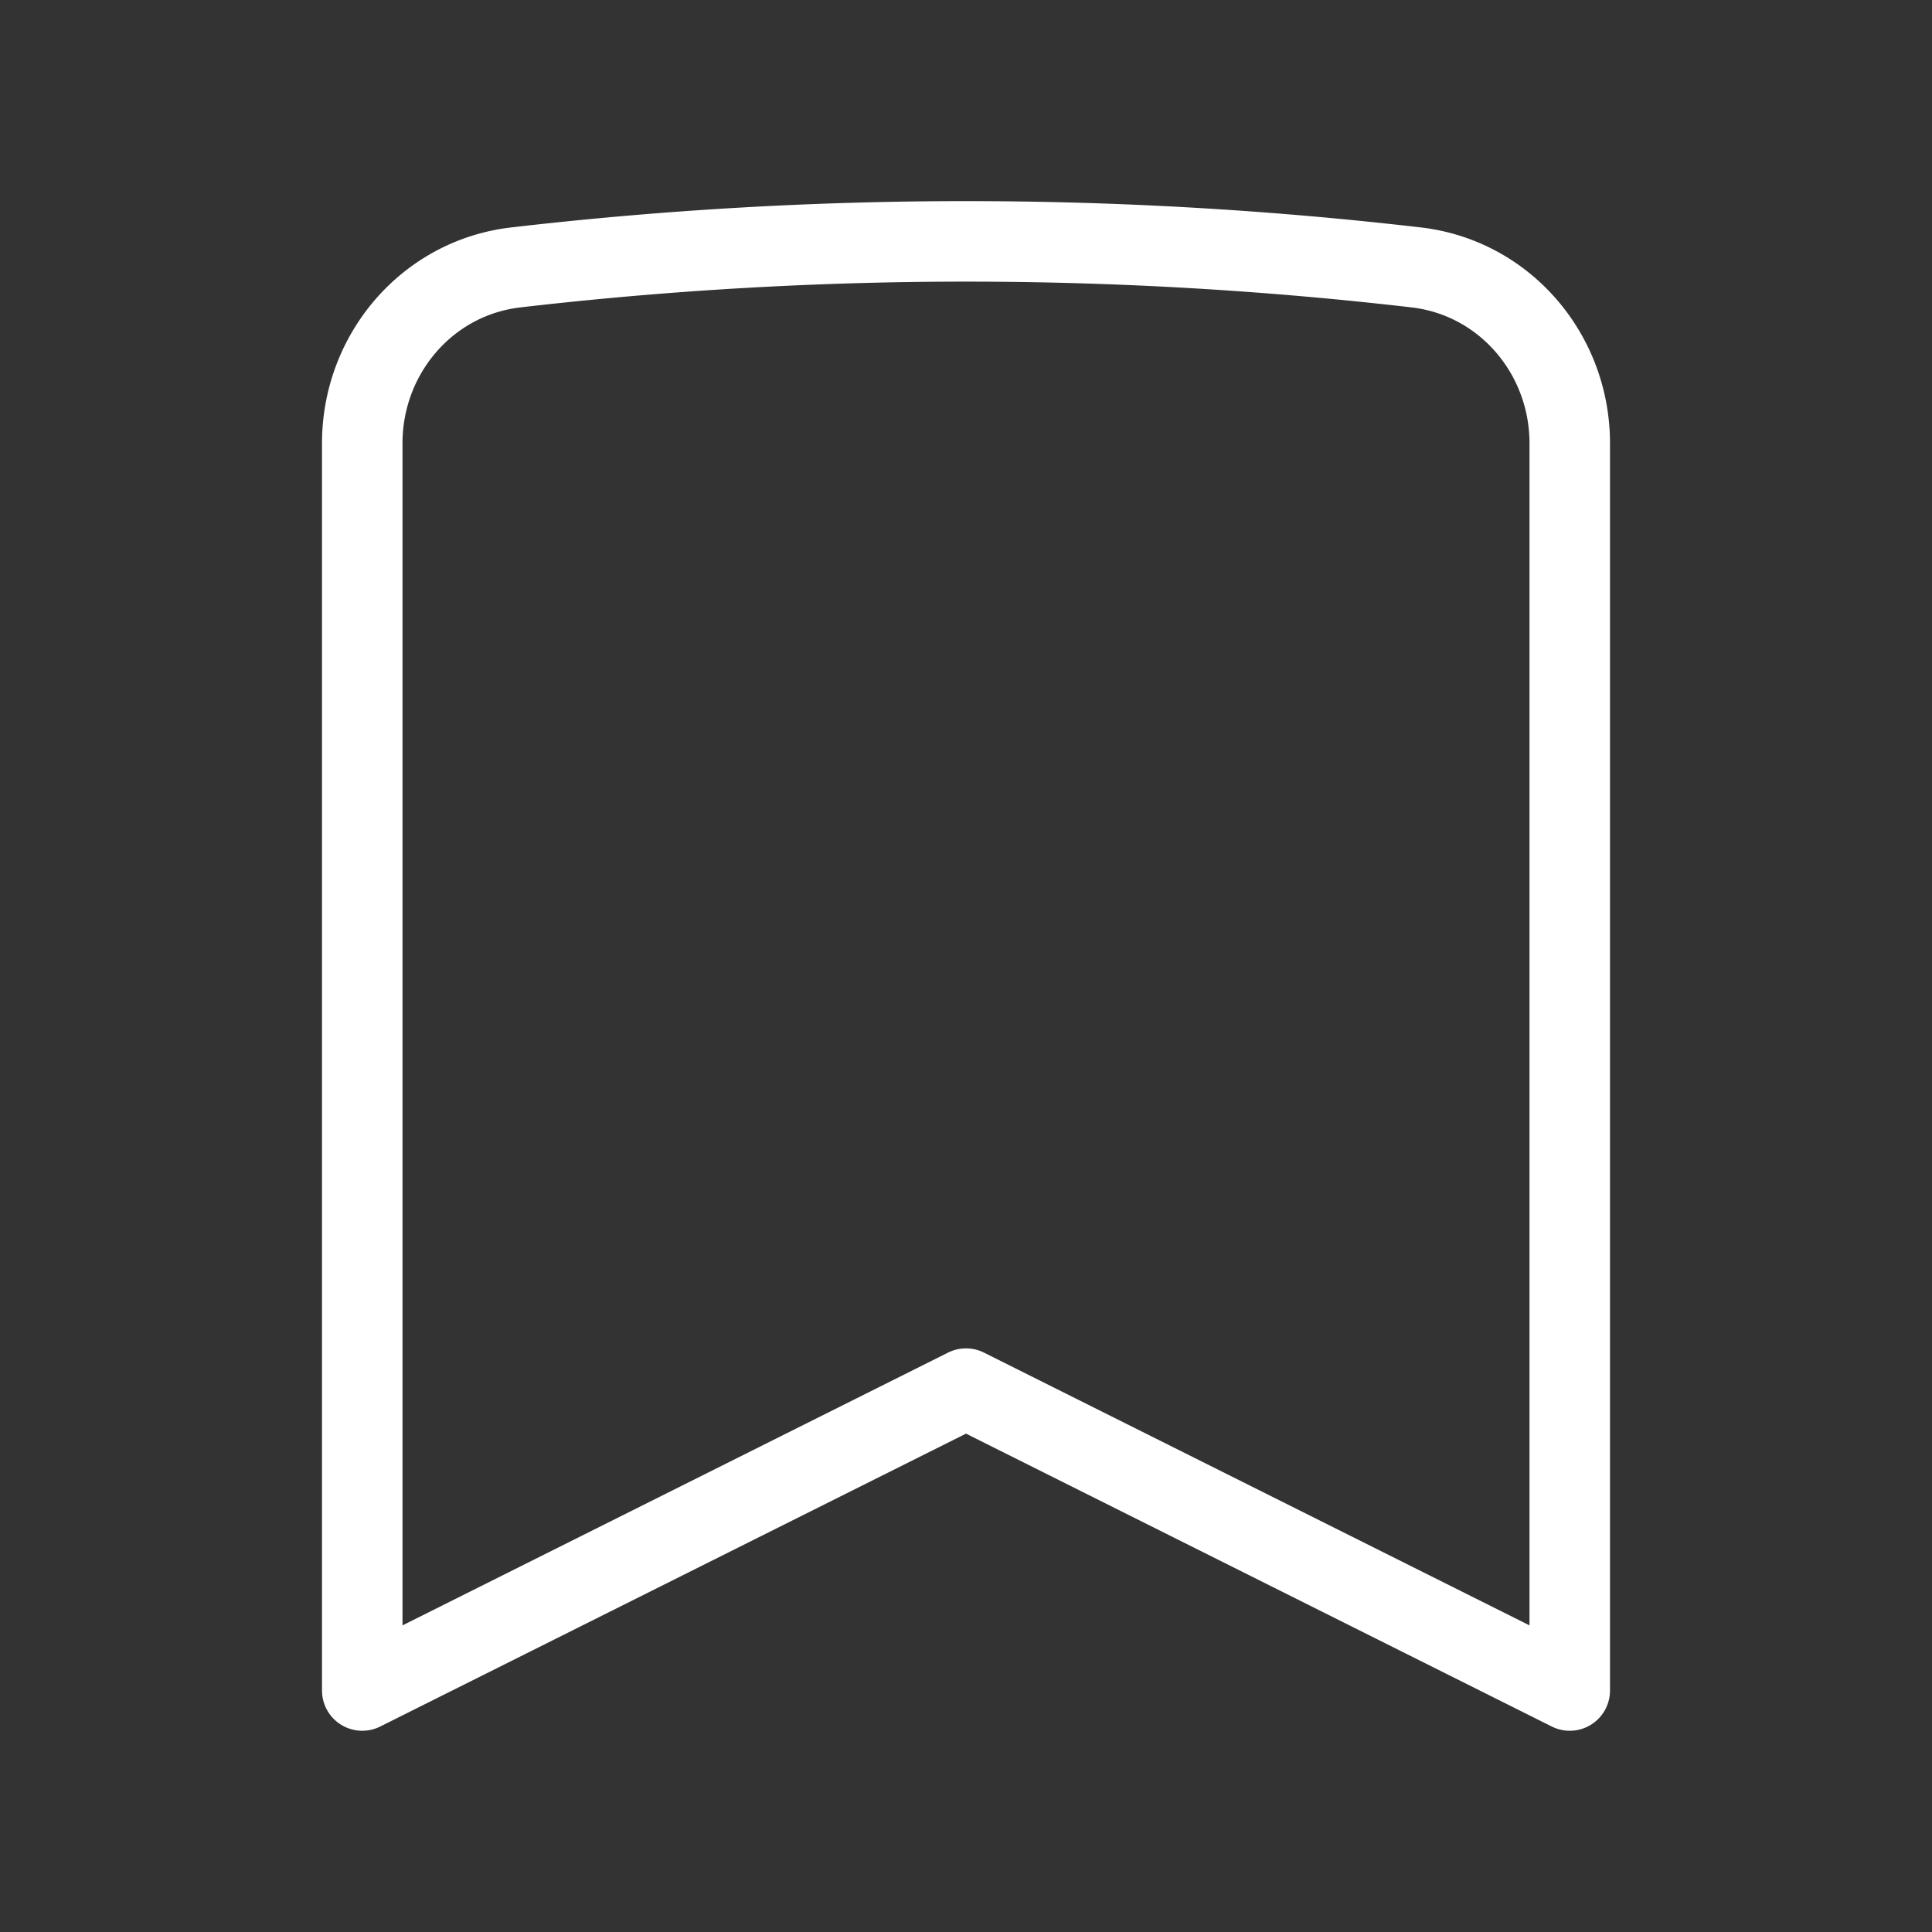 <svg
      xmlns="http://www.w3.org/2000/svg"
      className="w-5 h-5"
      fill="none"
      stroke="#fff"
      viewBox="0 0 24 24"
      stroke-width="1"
    >
      <rect x="0" y="0" width="24" height="24" fill="#333333" stroke="none"/>
      <path
        stroke-linecap="round"
        stroke-linejoin="round"
        d="M17.593 3.322c1.1.128 1.907 1.077 1.907 2.185V21L12 17.25 4.5 21V5.507c0-1.108.806-2.057 1.907-2.185a48.507 48.507 0 0111.186 0z"
      />
</svg>